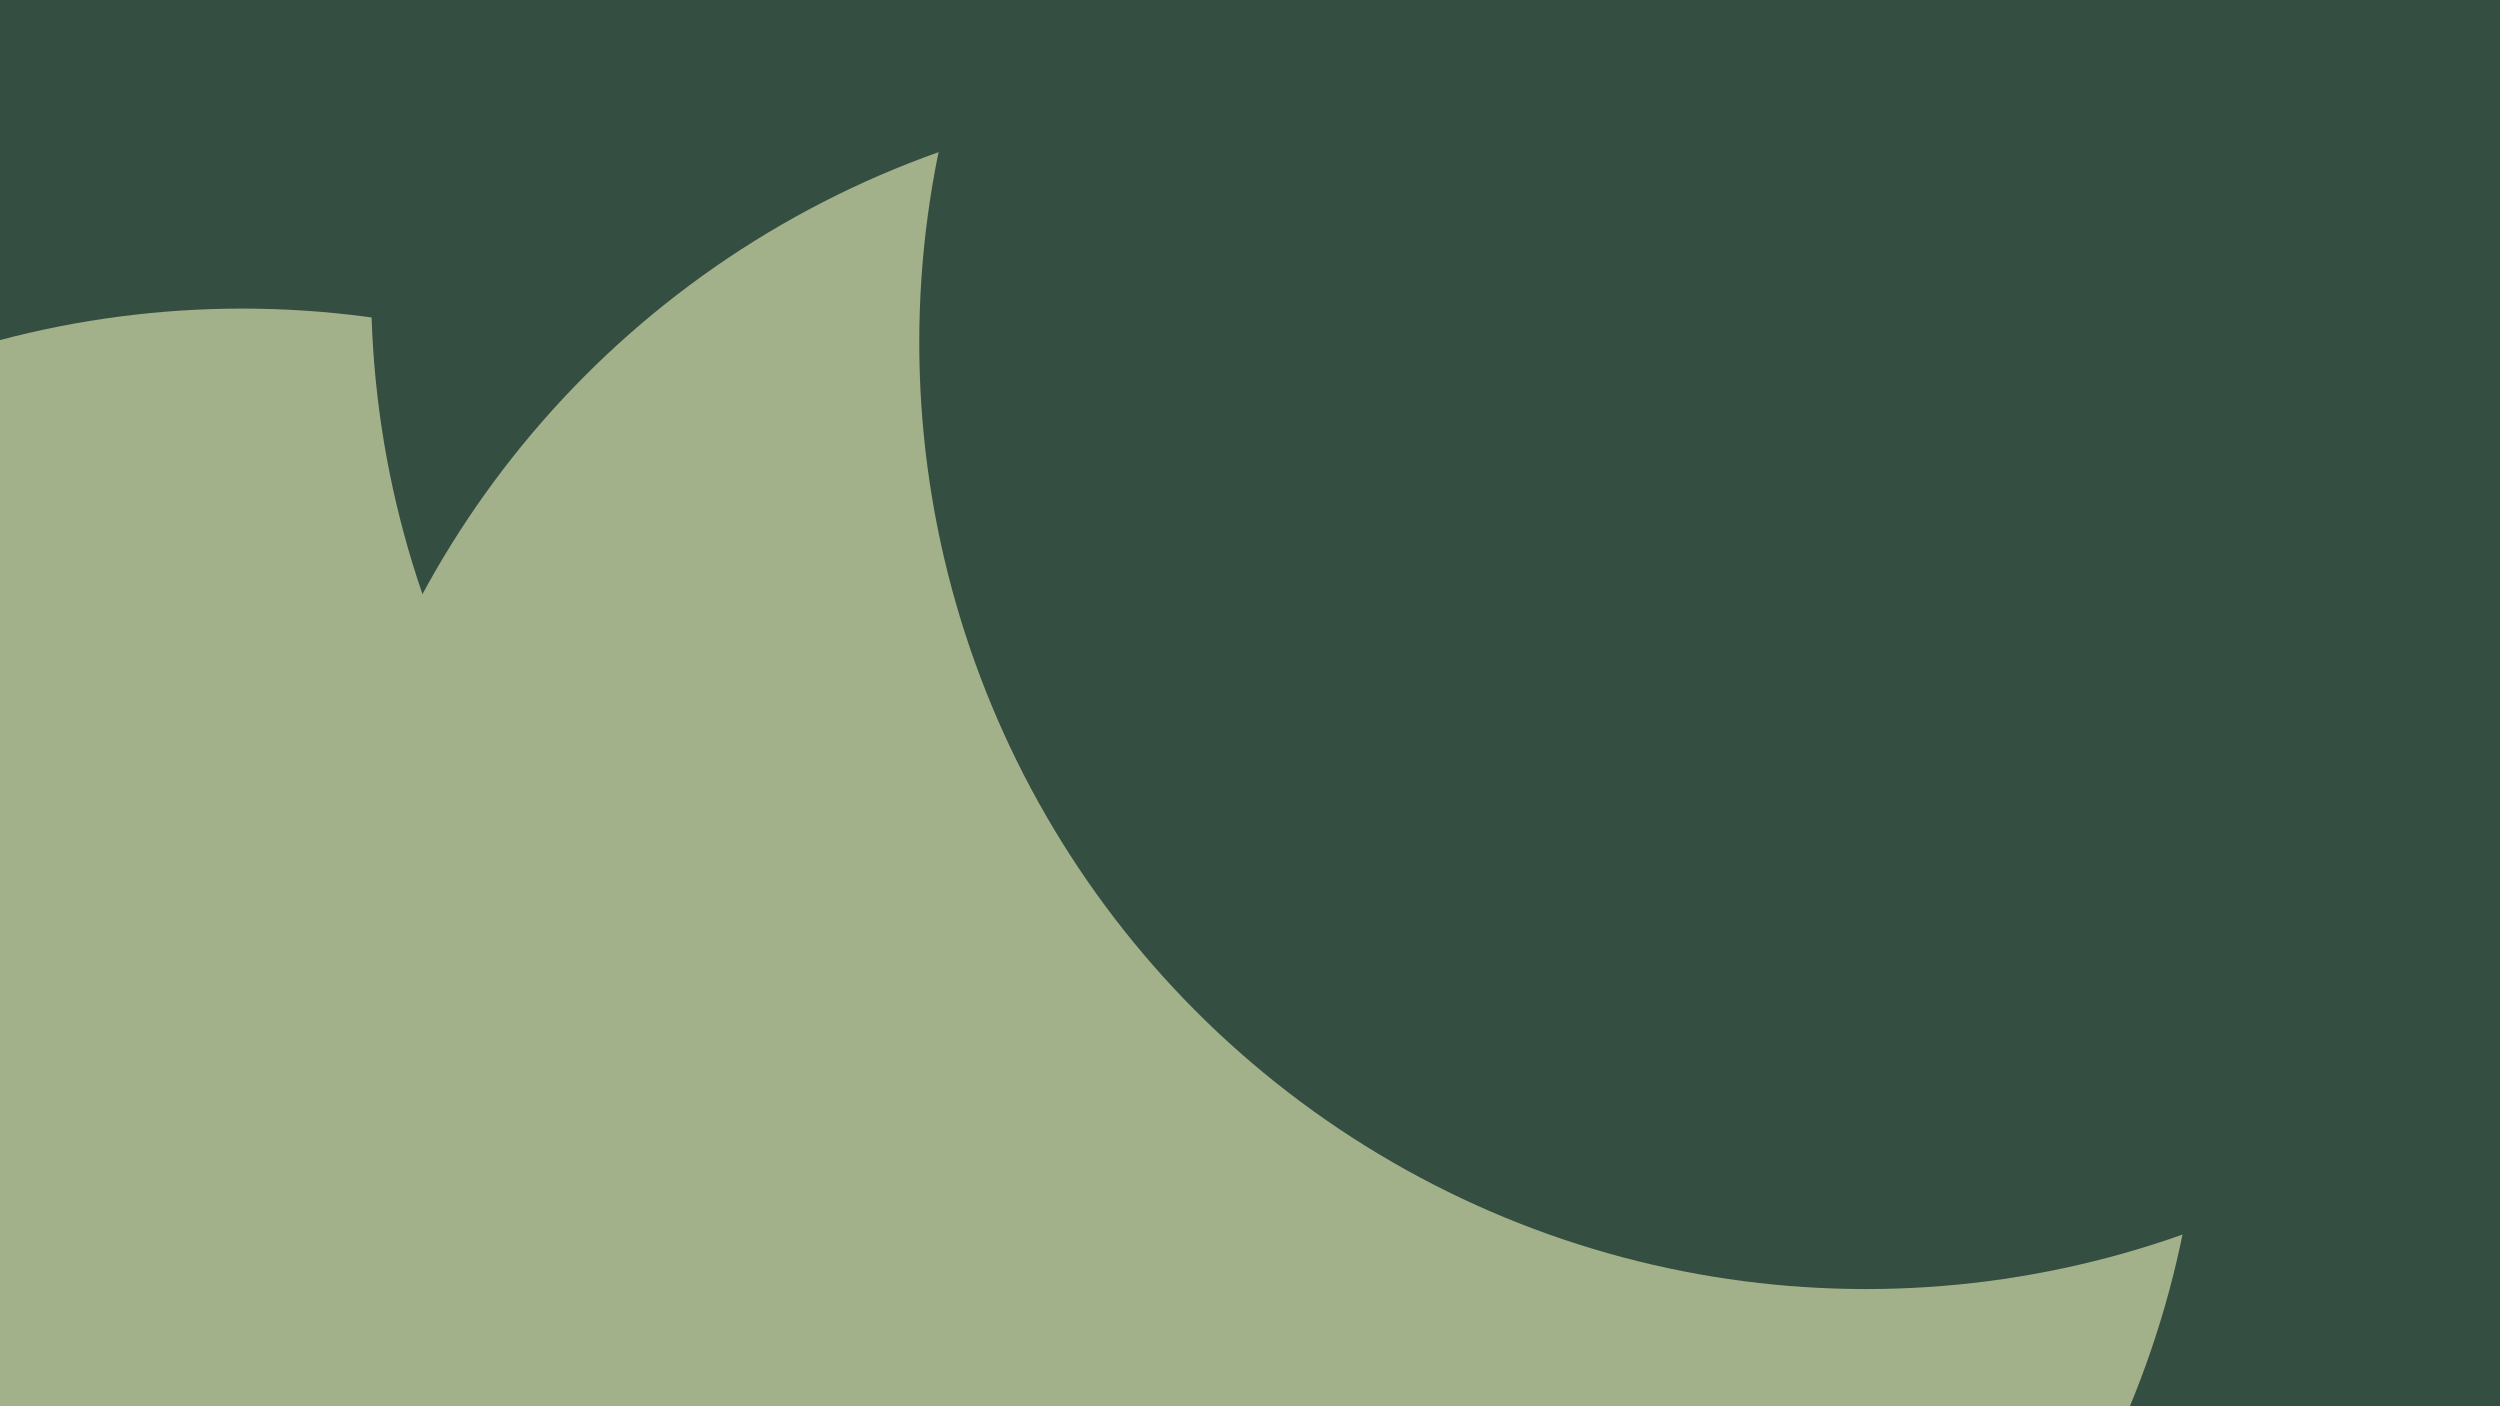 <svg id="visual" viewBox="0 0 1920 1080" width="1920" height="1080" xmlns="http://www.w3.org/2000/svg" xmlns:xlink="http://www.w3.org/1999/xlink" version="1.1"><defs><filter id="blur1" x="-10%" y="-10%" width="120%" height="120%"><feFlood flood-opacity="0" result="BackgroundImageFix"></feFlood><feBlend mode="normal" in="SourceGraphic" in2="BackgroundImageFix" result="shape"></feBlend><feGaussianBlur stdDeviation="327" result="effect1_foregroundBlur"></feGaussianBlur></filter></defs><rect width="1920" height="1080" fill="#a3b18a"></rect><g filter="url(#blur1)"><circle cx="497" cy="479" fill="#344e41" r="727"></circle><circle cx="186" cy="964" fill="#a3b18a" r="727"></circle><circle cx="1012" cy="220" fill="#344e41" r="727"></circle><circle cx="1828" cy="437" fill="#344e41" r="727"></circle><circle cx="964" cy="802" fill="#a3b18a" r="727"></circle><circle cx="1433" cy="263" fill="#344e41" r="727"></circle></g></svg>